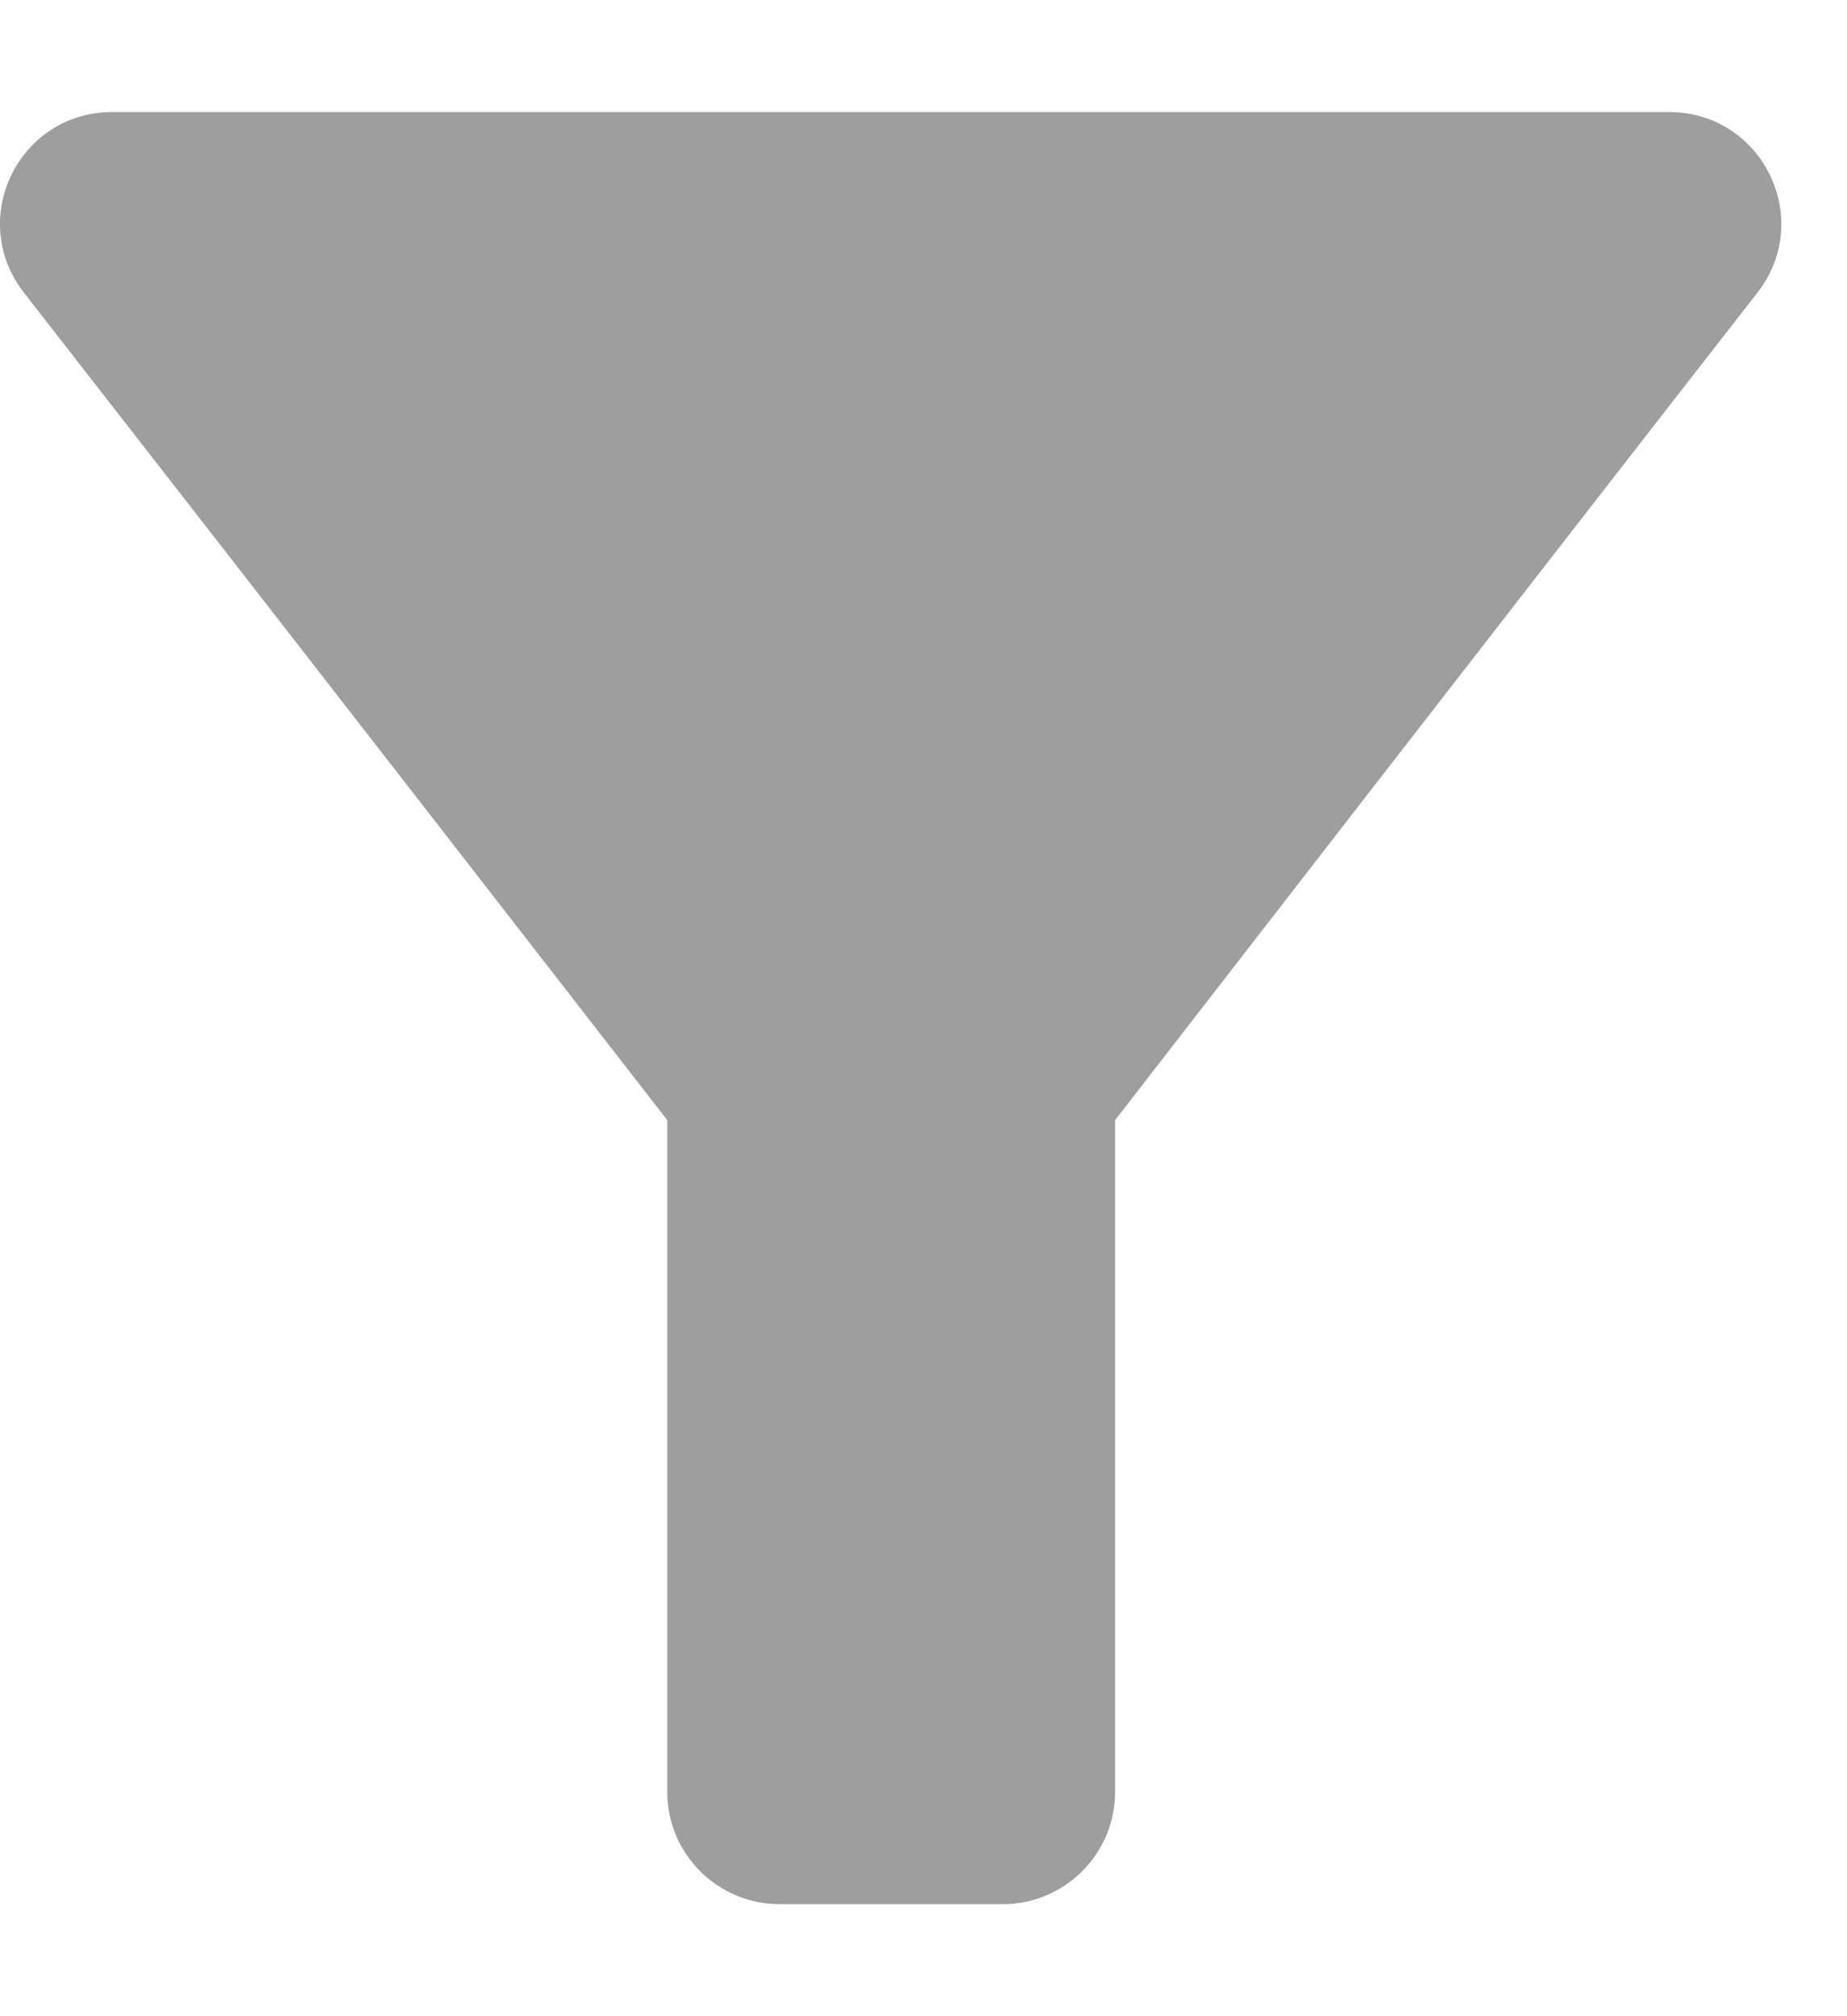 <svg width="11" height="12" viewBox="0 0 11 12" fill="none" xmlns="http://www.w3.org/2000/svg">
<path d="M0.141 1.74C1.488 3.466 3.974 6.667 3.974 6.667V10.666C3.974 11.033 4.274 11.333 4.641 11.333H5.974C6.341 11.333 6.641 11.033 6.641 10.666V6.667C6.641 6.667 9.121 3.466 10.468 1.74C10.808 1.3 10.494 0.667 9.941 0.667H0.668C0.114 0.667 -0.199 1.3 0.141 1.74Z" fill="#9E9E9E"/>
</svg>
